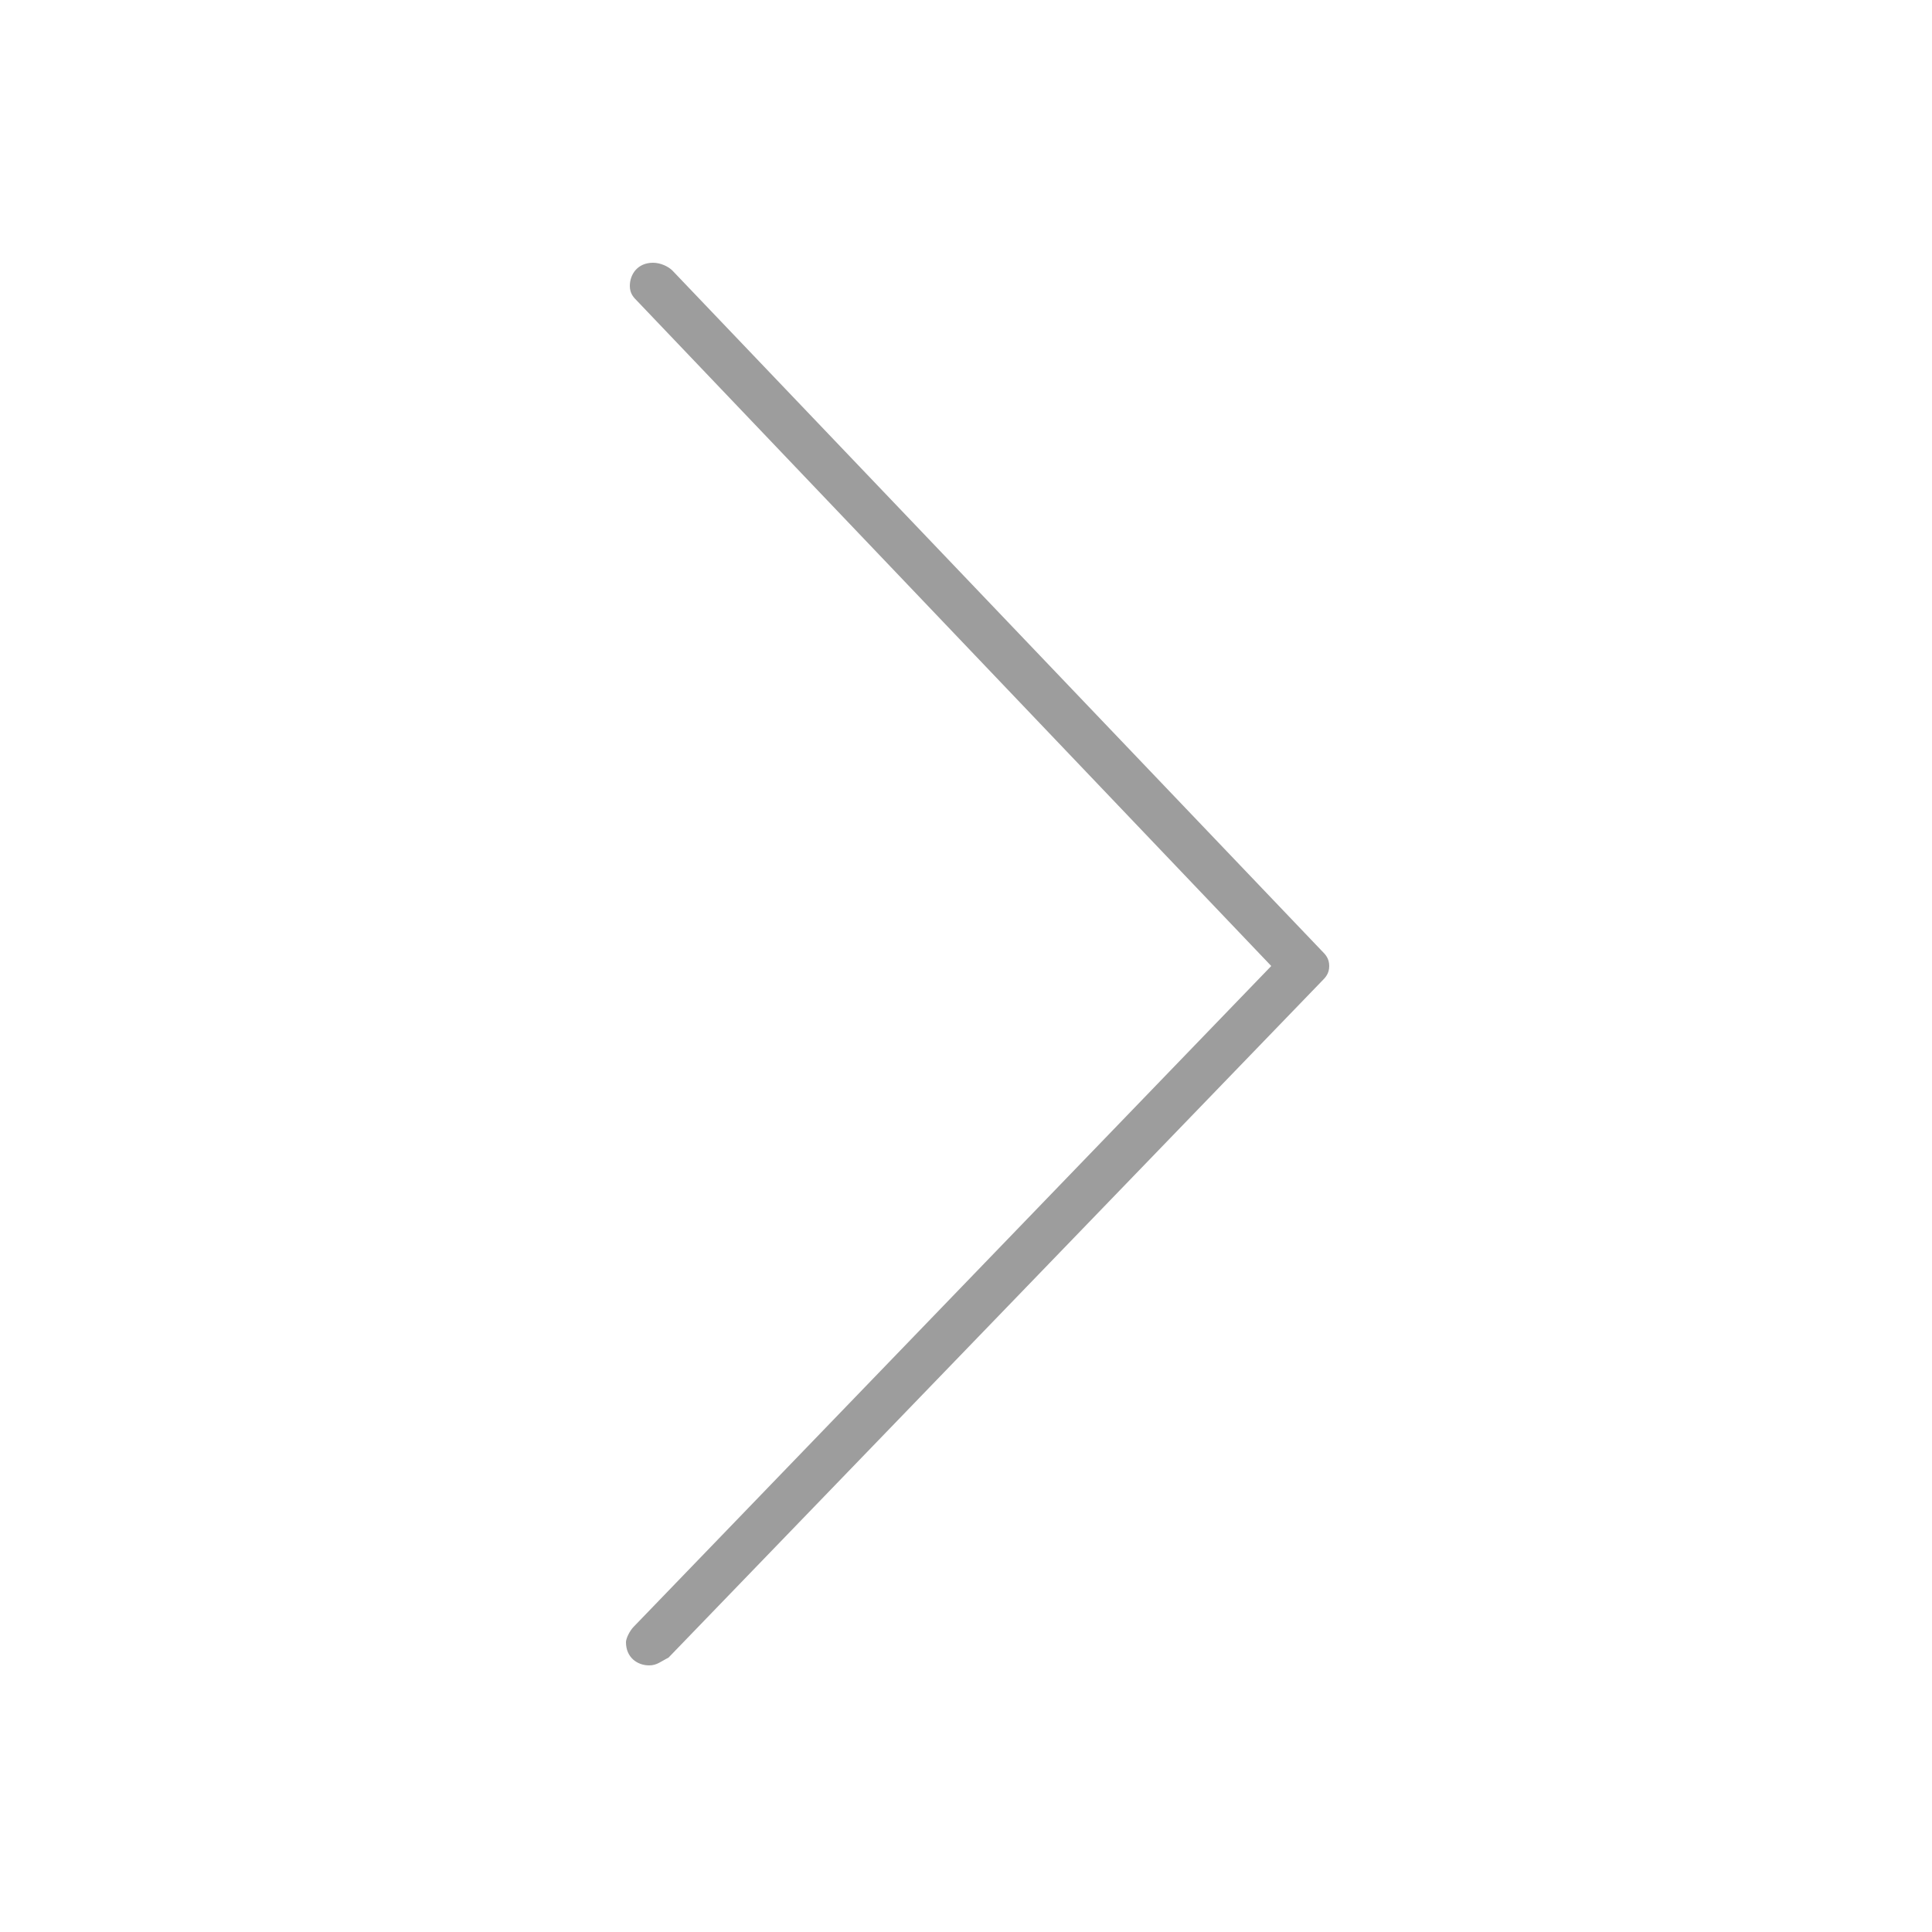 <?xml version="1.0" encoding="utf-8"?>
<!-- Generator: Adobe Illustrator 20.1.0, SVG Export Plug-In . SVG Version: 6.00 Build 0)  -->
<svg version="1.1" id="Layer_1" xmlns="http://www.w3.org/2000/svg" xmlns:xlink="http://www.w3.org/1999/xlink" x="0px" y="0px"
	 viewBox="0 0 50 50" style="enable-background:new 0 0 50 50;" xml:space="preserve">
<style type="text/css">
	.st0{fill:#9d9d9d;}
</style>
<g id="_x37_66-arrow-right_x40_2x.png">
	<g>
		<path class="st0" d="M34.4,25c0-0.2-0.1-0.3-0.2-0.4l0,0L17.4,7l0,0c-0.1-0.1-0.3-0.2-0.5-0.2c-0.4,0-0.6,0.3-0.6,0.6
			c0,0.2,0.1,0.3,0.2,0.4l0,0L32.9,25L16.4,42.1l0,0c-0.1,0.1-0.2,0.3-0.2,0.4c0,0.4,0.3,0.6,0.6,0.6c0.2,0,0.3-0.1,0.5-0.2l0,0
			l16.9-17.5l0,0C34.3,25.3,34.4,25.2,34.4,25z"/>
	</g>
</g>
</svg>
